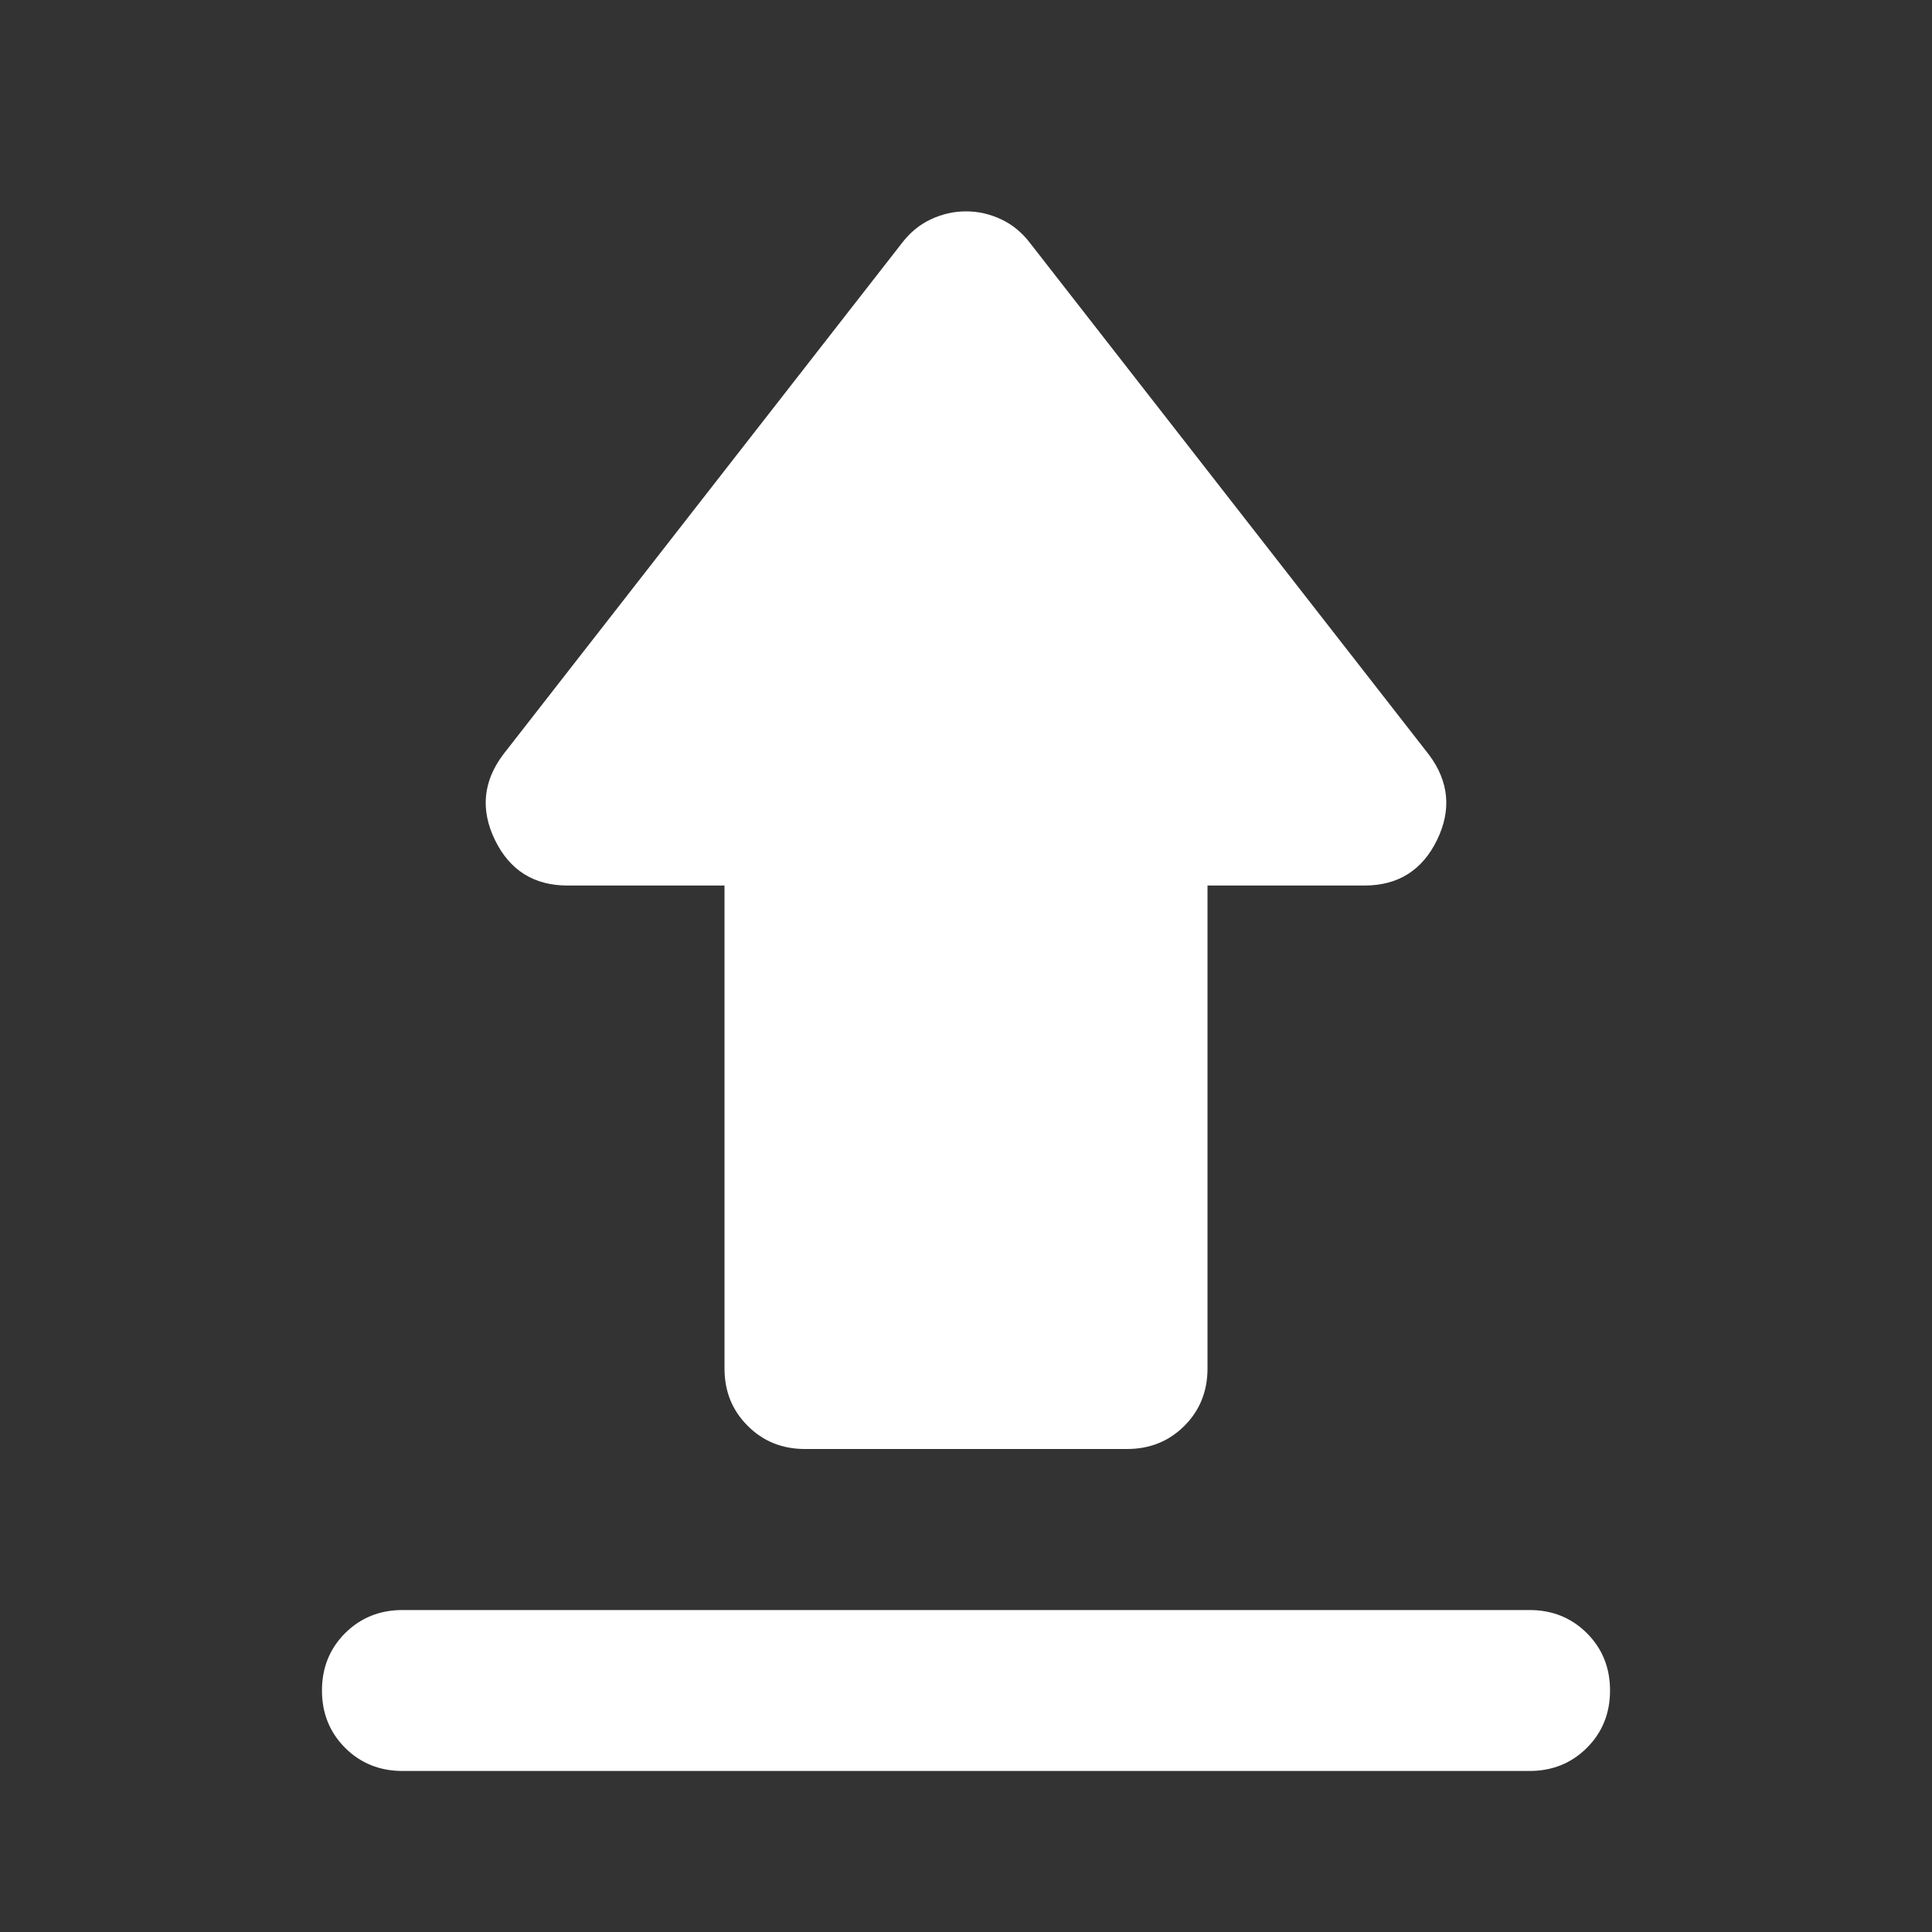 <svg width="20" height="20" viewBox="0 0 20 20" fill="none" xmlns="http://www.w3.org/2000/svg">
<rect x="0" y="0" width="20" height="20" fill="#333333" stroke="none"/>
<mask id="mask0_10048_6494" style="mask-type:alpha" maskUnits="userSpaceOnUse" x="0" y="0" width="20" height="20">
<rect width="20" height="20" fill="#D9D9D9"/>
</mask>
<g mask="url(#mask0_10048_6494)">
<path d="M4.167 16.667H15.833C16.07 16.667 16.267 16.747 16.427 16.906C16.587 17.066 16.667 17.264 16.667 17.5C16.667 17.736 16.587 17.934 16.427 18.094C16.267 18.253 16.07 18.333 15.833 18.333H4.167C3.931 18.333 3.733 18.253 3.573 18.094C3.413 17.934 3.333 17.736 3.333 17.5C3.333 17.264 3.413 17.066 3.573 16.906C3.733 16.747 3.931 16.667 4.167 16.667ZM8.333 15C8.097 15 7.899 14.92 7.74 14.76C7.58 14.601 7.5 14.403 7.5 14.167V9.167H5.875C5.528 9.167 5.278 9.01 5.125 8.698C4.972 8.385 5 8.09 5.208 7.812L9.333 2.521C9.417 2.41 9.517 2.326 9.635 2.271C9.754 2.215 9.875 2.188 10 2.188C10.125 2.188 10.247 2.215 10.365 2.271C10.483 2.326 10.583 2.41 10.667 2.521L14.792 7.812C15 8.09 15.028 8.385 14.875 8.698C14.722 9.01 14.472 9.167 14.125 9.167H12.5V14.167C12.5 14.403 12.42 14.601 12.261 14.76C12.101 14.92 11.903 15 11.667 15H8.333Z" fill="white"/>
</g>
</svg>
